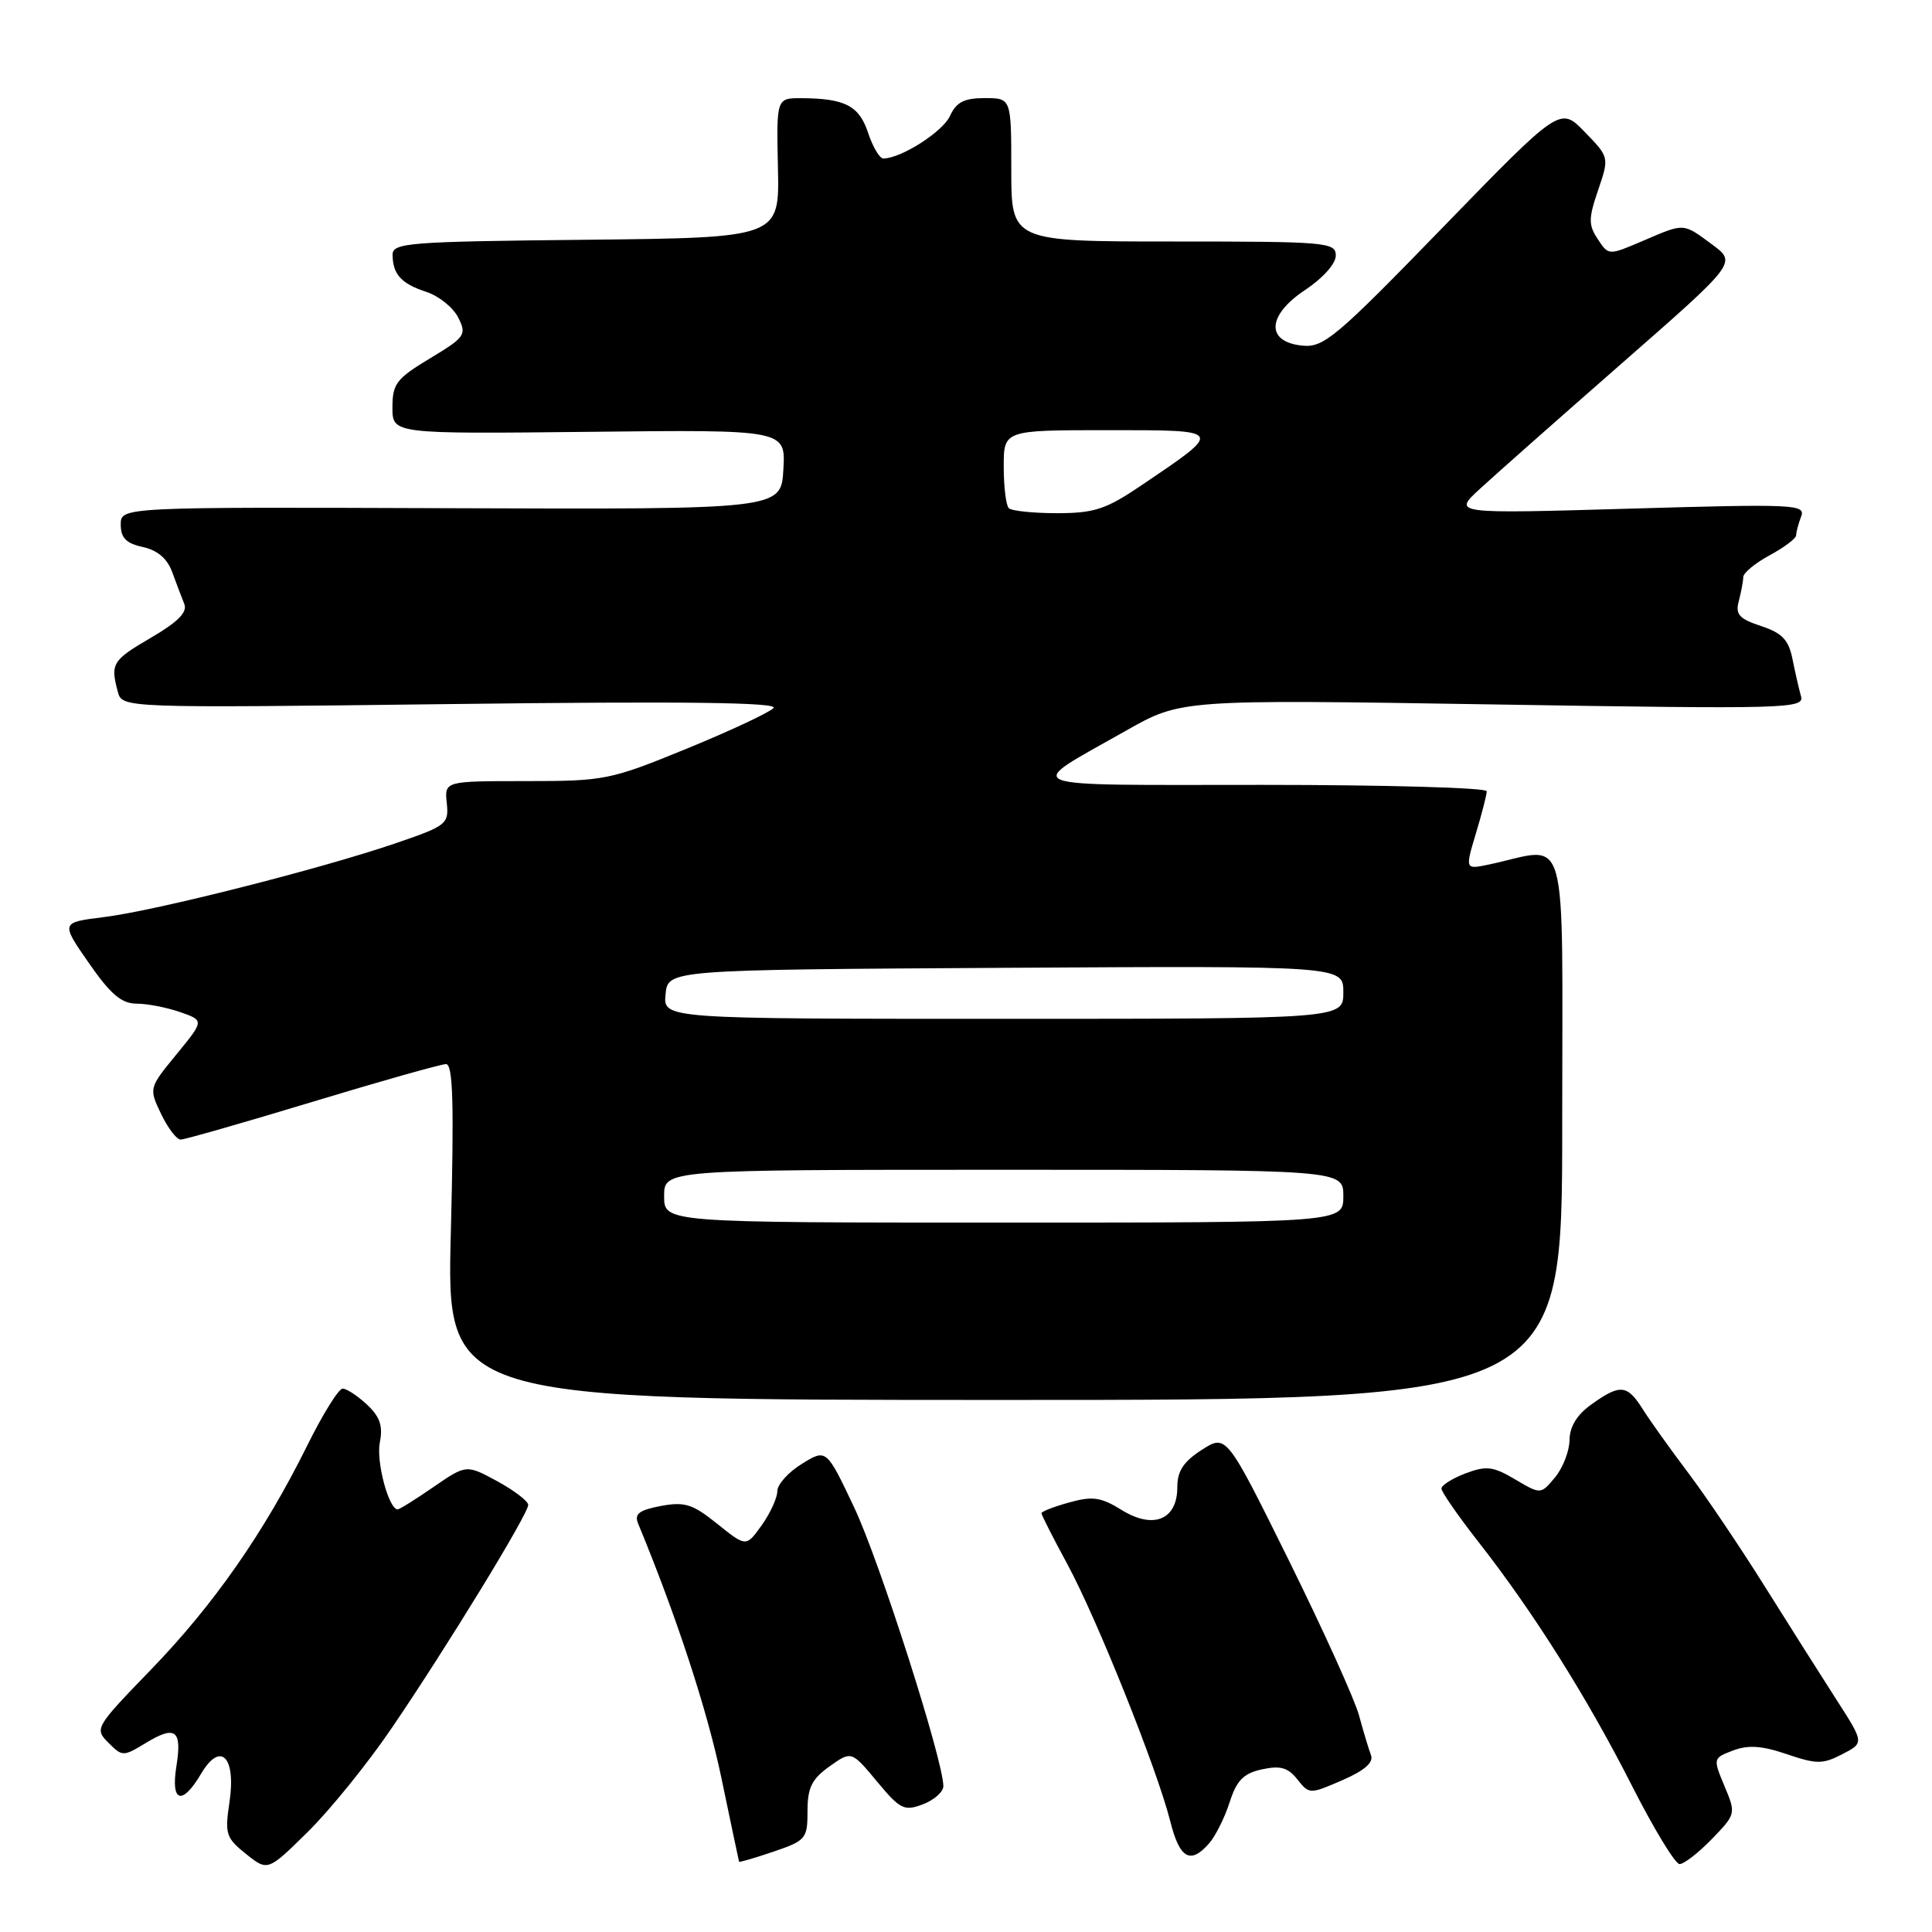 <?xml version="1.0" encoding="UTF-8" standalone="no"?>
<!DOCTYPE svg PUBLIC "-//W3C//DTD SVG 1.1//EN" "http://www.w3.org/Graphics/SVG/1.1/DTD/svg11.dtd" >
<svg xmlns="http://www.w3.org/2000/svg" xmlns:xlink="http://www.w3.org/1999/xlink" version="1.1" viewBox="0 0 256 256">
 <g >
 <path fill="currentColor"
d=" M 51.89 229.00 C 59.19 218.28 70.00 200.61 69.99 199.41 C 69.99 198.91 68.14 197.50 65.89 196.27 C 61.79 194.05 61.79 194.05 57.46 197.02 C 55.09 198.66 52.94 200.00 52.69 200.00 C 51.51 200.00 49.82 193.66 50.33 191.12 C 50.76 188.96 50.35 187.73 48.64 186.13 C 47.39 184.96 45.94 184.00 45.40 184.00 C 44.87 184.00 42.75 187.41 40.69 191.58 C 35.01 203.05 28.31 212.66 19.98 221.26 C 12.61 228.88 12.50 229.06 14.36 230.92 C 16.21 232.77 16.33 232.77 19.31 230.96 C 23.26 228.56 24.15 229.23 23.37 234.06 C 22.61 238.83 24.13 239.29 26.64 235.04 C 29.22 230.66 31.31 232.77 30.40 238.84 C 29.77 243.01 29.95 243.54 32.60 245.66 C 35.48 247.96 35.48 247.96 40.79 242.73 C 43.71 239.85 48.71 233.68 51.89 229.00 Z  M 107.00 239.97 C 107.00 236.88 107.56 235.74 109.91 234.06 C 112.82 231.99 112.82 231.99 116.20 236.05 C 119.28 239.76 119.81 240.02 122.29 239.08 C 123.78 238.51 125.00 237.43 125.00 236.68 C 125.00 233.29 116.54 206.84 113.20 199.78 C 109.50 191.96 109.50 191.96 106.25 193.97 C 104.46 195.07 103.00 196.70 103.00 197.58 C 103.00 198.47 102.07 200.50 100.94 202.09 C 98.87 204.99 98.87 204.99 95.06 201.93 C 91.78 199.29 90.73 198.96 87.56 199.55 C 84.68 200.10 84.03 200.60 84.55 201.87 C 89.64 214.18 93.70 226.56 95.57 235.50 C 96.83 241.55 97.90 246.59 97.93 246.69 C 97.97 246.79 100.03 246.19 102.50 245.35 C 106.79 243.89 107.00 243.63 107.00 239.97 Z  M 226.83 243.68 C 230.02 240.38 230.04 240.33 228.50 236.66 C 226.97 232.99 226.98 232.96 229.64 231.95 C 231.64 231.19 233.47 231.31 236.77 232.44 C 240.72 233.78 241.52 233.78 244.11 232.44 C 247.02 230.94 247.02 230.94 243.34 225.22 C 241.32 222.07 237.01 215.27 233.78 210.11 C 230.54 204.94 225.99 198.19 223.66 195.11 C 221.33 192.02 218.64 188.26 217.69 186.75 C 215.61 183.45 214.70 183.36 210.90 186.07 C 208.96 187.45 207.99 189.02 207.97 190.82 C 207.95 192.29 207.08 194.52 206.05 195.76 C 204.16 198.03 204.16 198.03 200.77 196.03 C 197.85 194.30 196.95 194.19 194.19 195.23 C 192.44 195.90 191.00 196.80 191.00 197.24 C 191.00 197.68 193.19 200.85 195.87 204.27 C 203.18 213.60 210.29 224.90 216.21 236.56 C 219.12 242.30 221.97 246.99 222.55 247.00 C 223.13 247.00 225.06 245.51 226.83 243.68 Z  M 160.22 244.25 C 161.06 243.29 162.28 240.84 162.93 238.82 C 163.86 235.91 164.76 234.99 167.21 234.45 C 169.65 233.92 170.66 234.20 171.91 235.78 C 173.48 237.76 173.55 237.76 177.86 235.89 C 180.82 234.60 182.04 233.53 181.66 232.56 C 181.36 231.77 180.65 229.41 180.08 227.31 C 179.52 225.22 175.33 215.97 170.78 206.76 C 162.50 190.03 162.50 190.03 159.25 192.11 C 156.82 193.67 156.00 194.92 156.00 197.06 C 156.00 201.38 152.83 202.68 148.64 200.09 C 145.88 198.38 144.78 198.22 141.68 199.08 C 139.66 199.64 138.00 200.28 138.00 200.51 C 138.00 200.74 139.53 203.76 141.41 207.22 C 145.33 214.45 153.32 234.40 155.06 241.31 C 156.31 246.29 157.73 247.10 160.22 244.25 Z  M 207.00 149.12 C 207.00 108.51 208.05 112.27 197.31 114.55 C 194.13 115.22 194.13 115.22 195.56 110.45 C 196.35 107.83 197.00 105.30 197.00 104.84 C 197.00 104.38 183.62 104.00 167.28 104.00 C 133.90 104.00 135.45 104.61 149.20 96.82 C 156.50 92.68 156.50 92.68 197.82 93.34 C 236.89 93.97 239.11 93.91 238.64 92.25 C 238.37 91.29 237.86 89.06 237.51 87.31 C 237.00 84.77 236.13 83.87 233.34 82.95 C 230.44 81.99 229.92 81.41 230.40 79.64 C 230.71 78.46 230.98 77.04 230.99 76.48 C 230.99 75.91 232.58 74.61 234.50 73.57 C 236.43 72.53 238.00 71.34 238.00 70.92 C 238.00 70.51 238.30 69.39 238.66 68.44 C 239.28 66.83 237.82 66.76 215.91 67.40 C 192.50 68.08 192.50 68.08 196.08 64.79 C 198.04 62.98 206.51 55.49 214.89 48.15 C 230.13 34.81 230.13 34.81 226.87 32.40 C 222.95 29.51 223.26 29.53 217.66 31.93 C 213.15 33.86 213.15 33.86 211.72 31.70 C 210.47 29.81 210.47 28.97 211.76 25.19 C 213.24 20.84 213.24 20.84 209.98 17.48 C 206.73 14.12 206.73 14.12 191.20 30.11 C 177.07 44.67 175.40 46.08 172.59 45.80 C 167.69 45.32 167.86 41.79 172.94 38.42 C 175.28 36.87 177.00 34.94 177.00 33.87 C 177.00 32.10 175.82 32.00 155.50 32.00 C 134.00 32.00 134.00 32.00 134.00 22.50 C 134.00 13.00 134.00 13.00 130.48 13.00 C 127.75 13.00 126.72 13.53 125.88 15.36 C 124.92 17.47 119.38 21.00 117.04 21.00 C 116.55 21.00 115.65 19.47 115.03 17.61 C 113.85 14.01 111.97 13.04 106.19 13.01 C 102.88 13.00 102.88 13.00 103.08 22.25 C 103.29 31.50 103.29 31.50 77.64 31.77 C 54.08 32.01 52.00 32.17 52.02 33.77 C 52.04 36.35 53.17 37.59 56.50 38.68 C 58.15 39.22 60.05 40.75 60.72 42.08 C 61.86 44.36 61.65 44.67 56.97 47.49 C 52.52 50.17 52.00 50.85 52.00 53.99 C 52.00 57.50 52.00 57.50 78.05 57.22 C 104.11 56.93 104.11 56.93 103.80 62.22 C 103.50 67.50 103.50 67.50 59.75 67.34 C 16.00 67.18 16.00 67.18 16.00 69.51 C 16.00 71.27 16.71 72.00 18.92 72.48 C 20.87 72.91 22.17 74.02 22.82 75.81 C 23.36 77.29 24.08 79.19 24.42 80.03 C 24.86 81.11 23.60 82.40 20.02 84.49 C 14.88 87.49 14.61 87.93 15.61 91.66 C 16.19 93.82 16.19 93.82 59.84 93.29 C 90.76 92.91 103.21 93.07 102.50 93.82 C 101.95 94.41 96.78 96.83 91.00 99.20 C 80.86 103.35 80.13 103.50 69.70 103.50 C 58.90 103.50 58.90 103.50 59.20 106.41 C 59.49 109.18 59.17 109.43 52.50 111.71 C 42.59 115.11 20.56 120.69 13.77 121.52 C 8.04 122.23 8.04 122.23 11.77 127.60 C 14.65 131.75 16.09 132.98 18.10 132.99 C 19.53 132.99 22.13 133.50 23.88 134.11 C 27.06 135.22 27.06 135.22 23.39 139.70 C 19.72 144.18 19.72 144.19 21.34 147.59 C 22.24 149.47 23.40 151.00 23.94 151.00 C 24.47 151.00 32.33 148.75 41.40 146.00 C 50.47 143.25 58.44 141.00 59.10 141.00 C 60.03 141.00 60.17 146.23 59.74 163.25 C 59.16 185.50 59.16 185.50 133.08 185.50 C 207.00 185.50 207.00 185.50 207.00 149.12 Z  M 88.00 158.50 C 88.00 155.00 88.00 155.00 133.00 155.00 C 178.00 155.00 178.00 155.00 178.00 158.50 C 178.00 162.00 178.00 162.00 133.00 162.00 C 88.00 162.00 88.00 162.00 88.00 158.50 Z  M 88.19 131.75 C 88.50 128.50 88.50 128.50 133.25 128.24 C 178.00 127.98 178.00 127.98 178.00 131.49 C 178.00 135.00 178.00 135.00 132.94 135.00 C 87.87 135.00 87.87 135.00 88.19 131.75 Z  M 133.67 67.33 C 133.30 66.97 133.00 64.49 133.00 61.83 C 133.00 57.00 133.00 57.00 146.72 57.00 C 162.31 57.00 162.24 56.88 151.14 64.38 C 146.53 67.49 144.98 68.00 140.05 68.00 C 136.91 68.00 134.03 67.70 133.67 67.33 Z "/>
</g>
</svg>